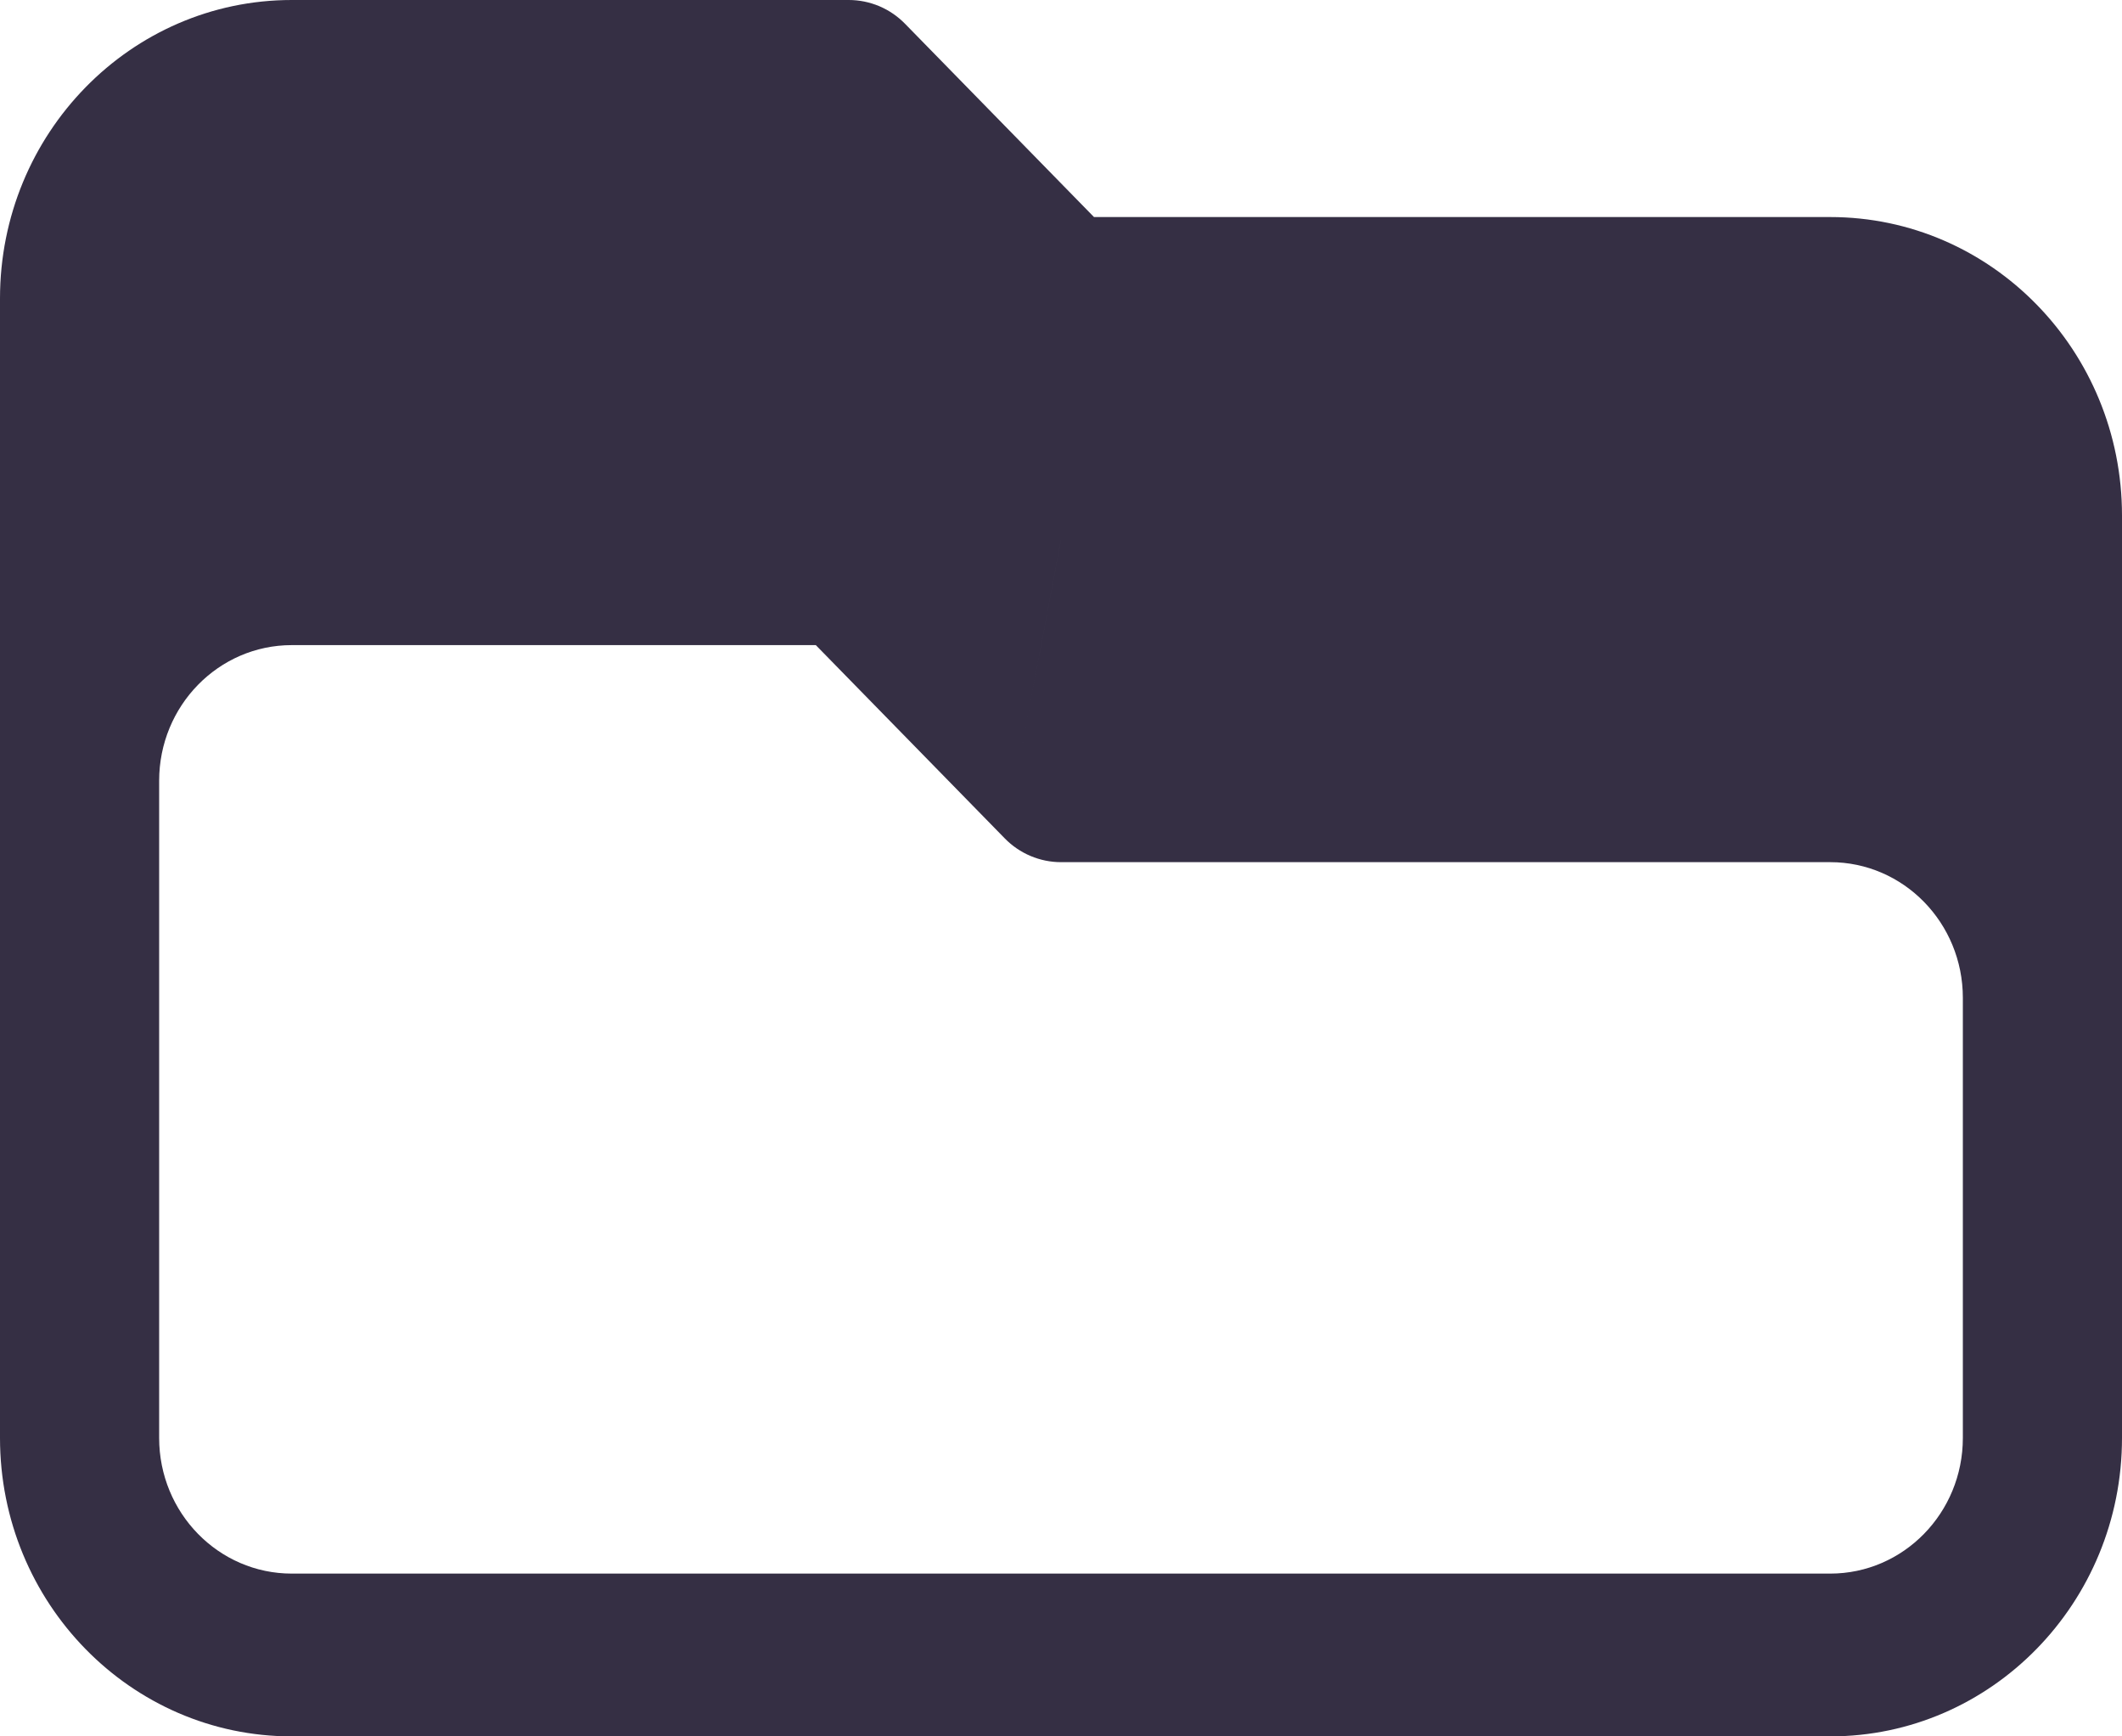 <svg width="44" height="36" viewBox="0 0 44 36" fill="none" xmlns="http://www.w3.org/2000/svg">
<path d="M17.6 11.688L18.767 0.494C18.614 0.337 18.432 0.213 18.232 0.128C18.031 0.044 17.817 -2.65305e-05 17.6 1.21042e-08V11.688ZM22 11.188L20.833 17.381C20.986 17.538 21.168 17.662 21.369 17.747C21.569 17.831 21.783 17.875 22 17.875V11.188ZM37.95 32.625H6.05V36H37.95V32.625ZM3.3 29.812V16.188L0 6.188V29.812H3.3ZM6.05 13.375H17.6V1.21042e-08H6.05V13.375ZM16.433 12.881L20.833 17.381L23.167 4.994L18.767 0.494L17.6 11.688L16.433 12.881ZM40.7 20.688V29.812H44V10.688L40.7 20.688ZM22 17.875H37.95V4.5H22V17.875ZM6.05 32.625C4.531 32.625 3.3 31.366 3.3 29.812H0C0 33.23 2.709 36 6.05 36V32.625ZM37.95 36C41.291 36 44 33.23 44 29.812H40.7C40.7 31.366 39.469 32.625 37.95 32.625V36ZM44 10.688C44 7.27 41.291 4.5 37.95 4.5V17.875C39.469 17.875 40.7 19.134 40.7 20.688L44 10.688ZM3.3 16.188C3.3 14.634 4.531 13.375 6.05 13.375V1.21042e-08C2.709 1.21042e-08 0 2.77 0 6.188L3.3 16.188Z" fill="#352F44"/>
</svg>
